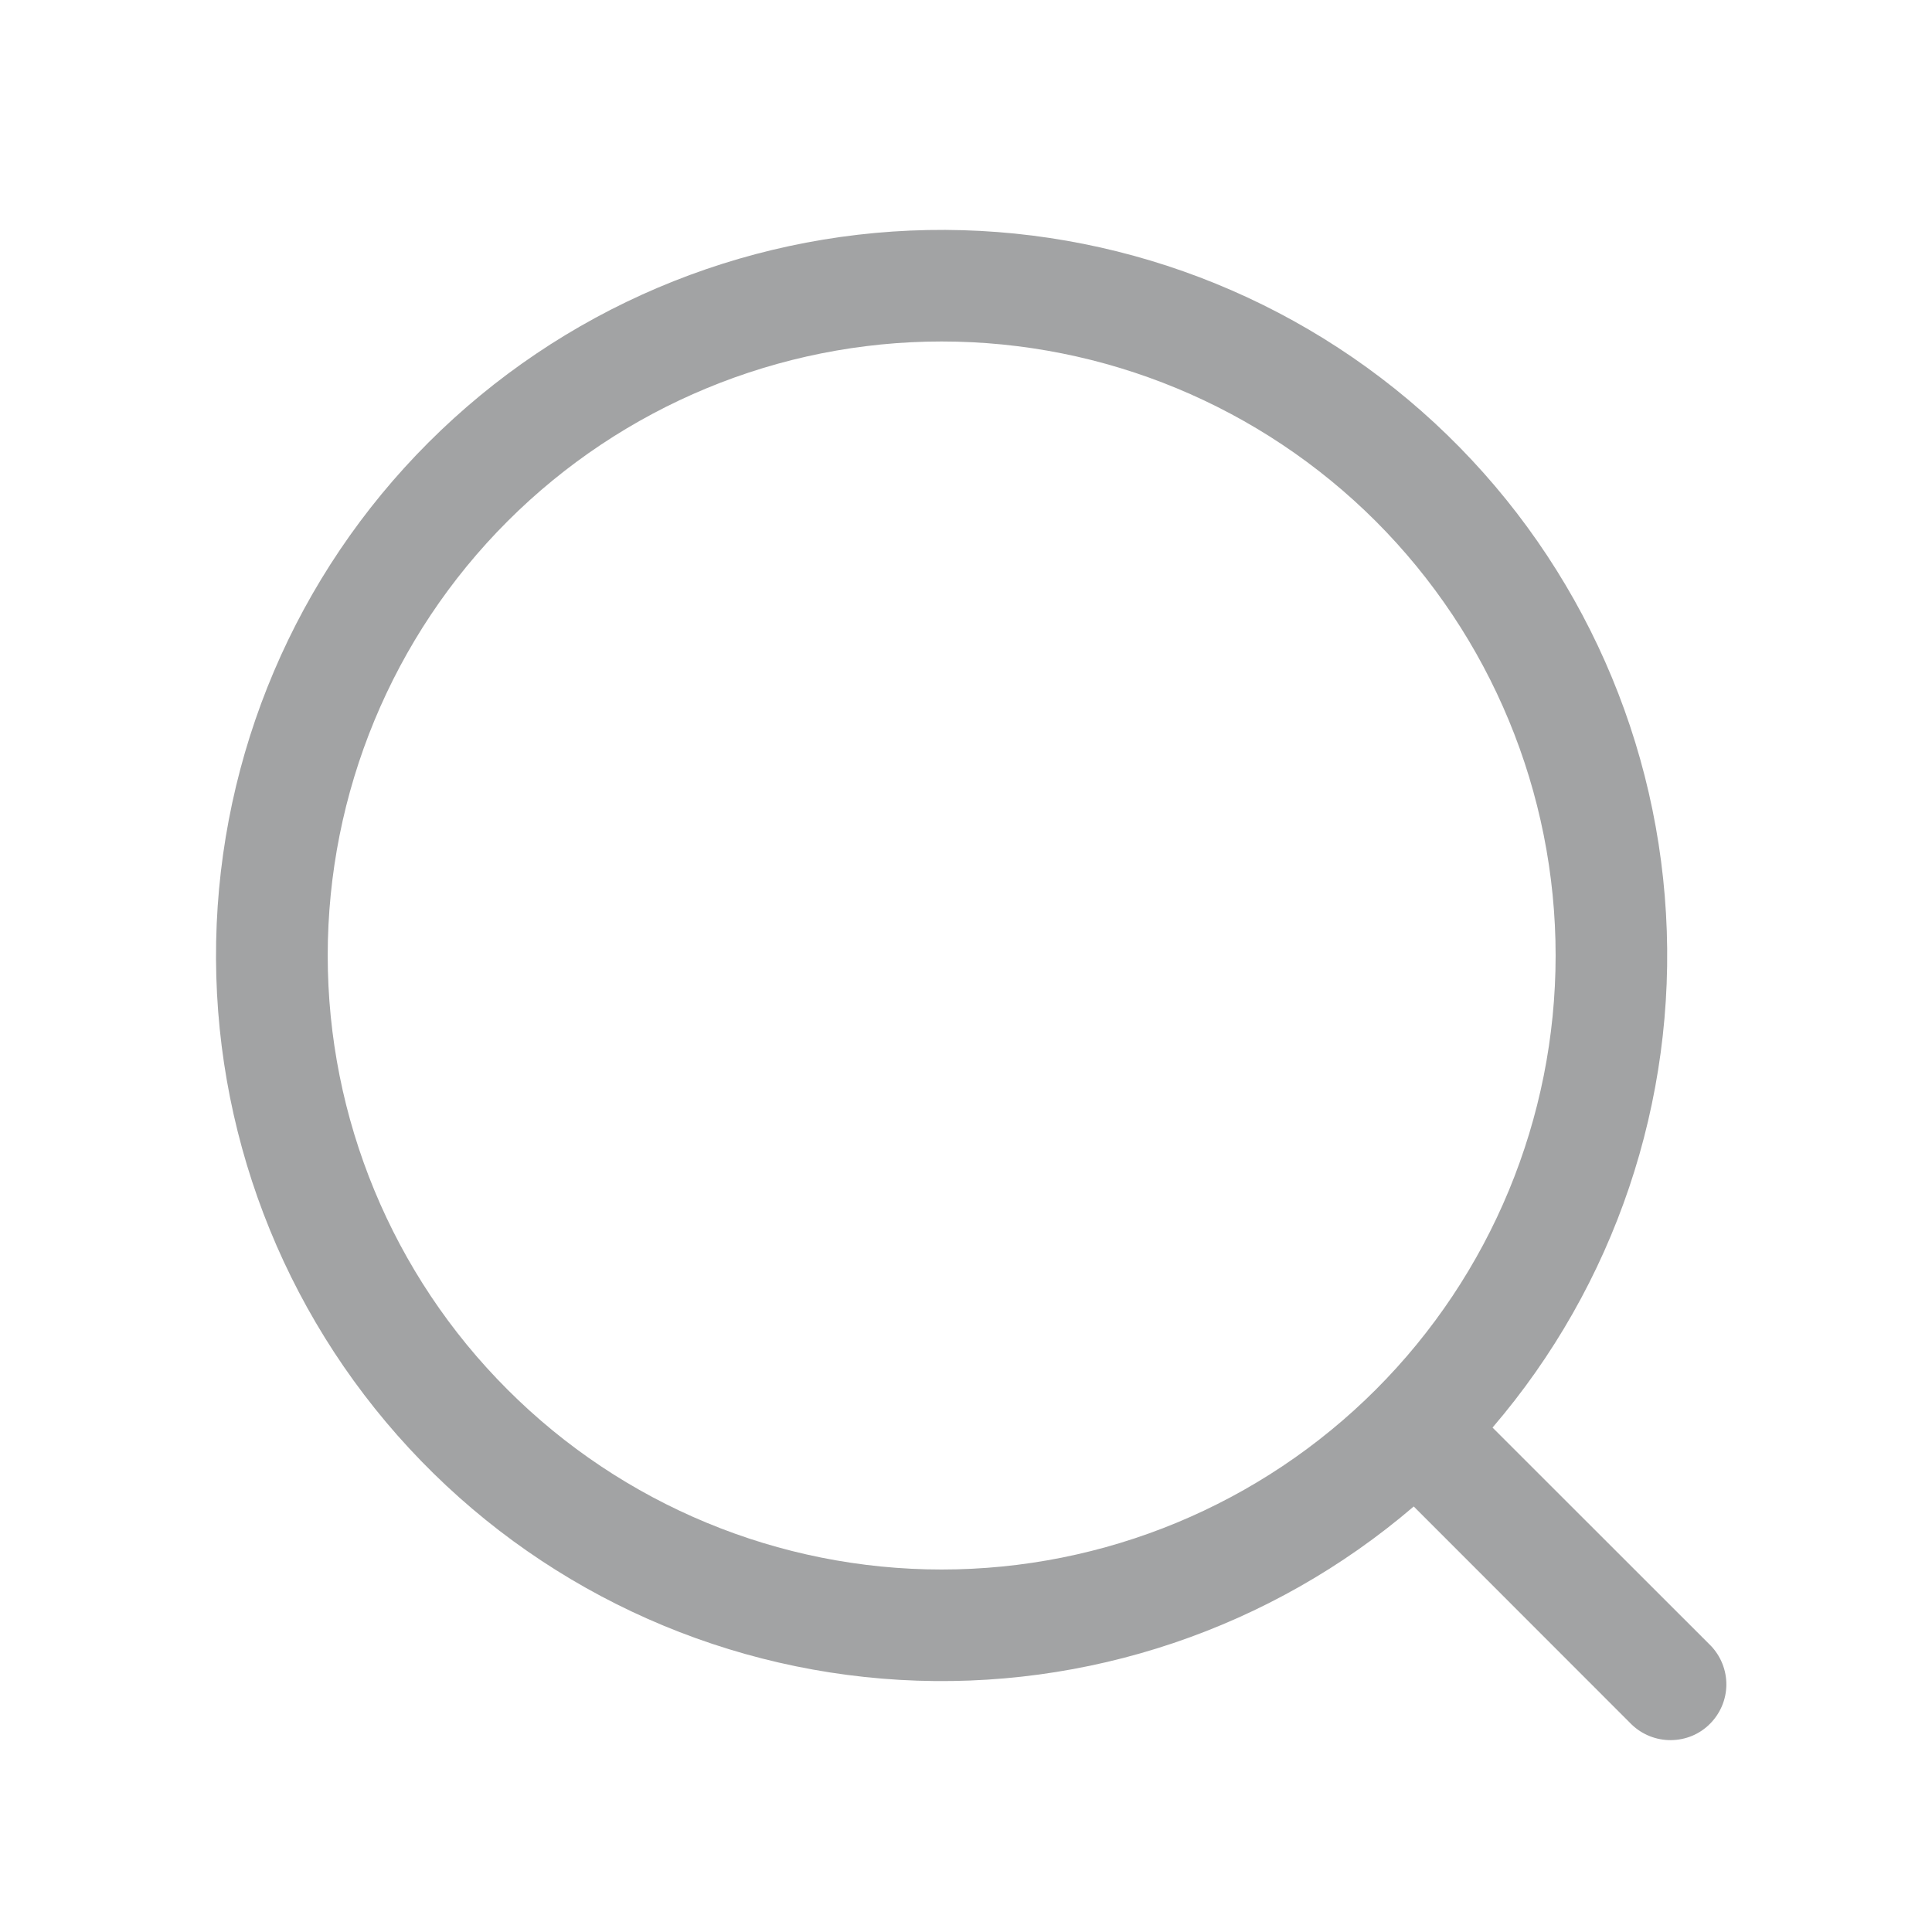<svg width="16" height="16" viewBox="0 0 16 16" fill="none" xmlns="http://www.w3.org/2000/svg">
<path d="M12.361 11.823L14.167 13.628C14.251 13.715 14.298 13.832 14.297 13.953C14.296 14.074 14.247 14.19 14.161 14.276C14.076 14.362 13.96 14.41 13.838 14.411C13.717 14.412 13.601 14.366 13.513 14.282L11.708 12.476C10.528 13.487 9.002 14.002 7.451 13.912C5.9 13.822 4.444 13.135 3.389 11.995C2.333 10.855 1.76 9.351 1.79 7.797C1.82 6.244 2.45 4.762 3.549 3.664C4.648 2.565 6.129 1.935 7.683 1.905C9.236 1.875 10.741 2.448 11.881 3.503C13.021 4.559 13.708 6.015 13.797 7.566C13.887 9.117 13.372 10.643 12.361 11.822V11.823ZM7.798 12.998C9.147 12.998 10.44 12.462 11.394 11.508C12.347 10.555 12.883 9.261 12.883 7.913C12.883 6.564 12.347 5.271 11.394 4.317C10.44 3.364 9.147 2.828 7.798 2.828C6.45 2.828 5.156 3.364 4.203 4.317C3.249 5.271 2.714 6.564 2.714 7.913C2.714 9.261 3.249 10.555 4.203 11.508C5.156 12.462 6.45 12.998 7.798 12.998Z" fill="#A2A3A4"/>
</svg>
